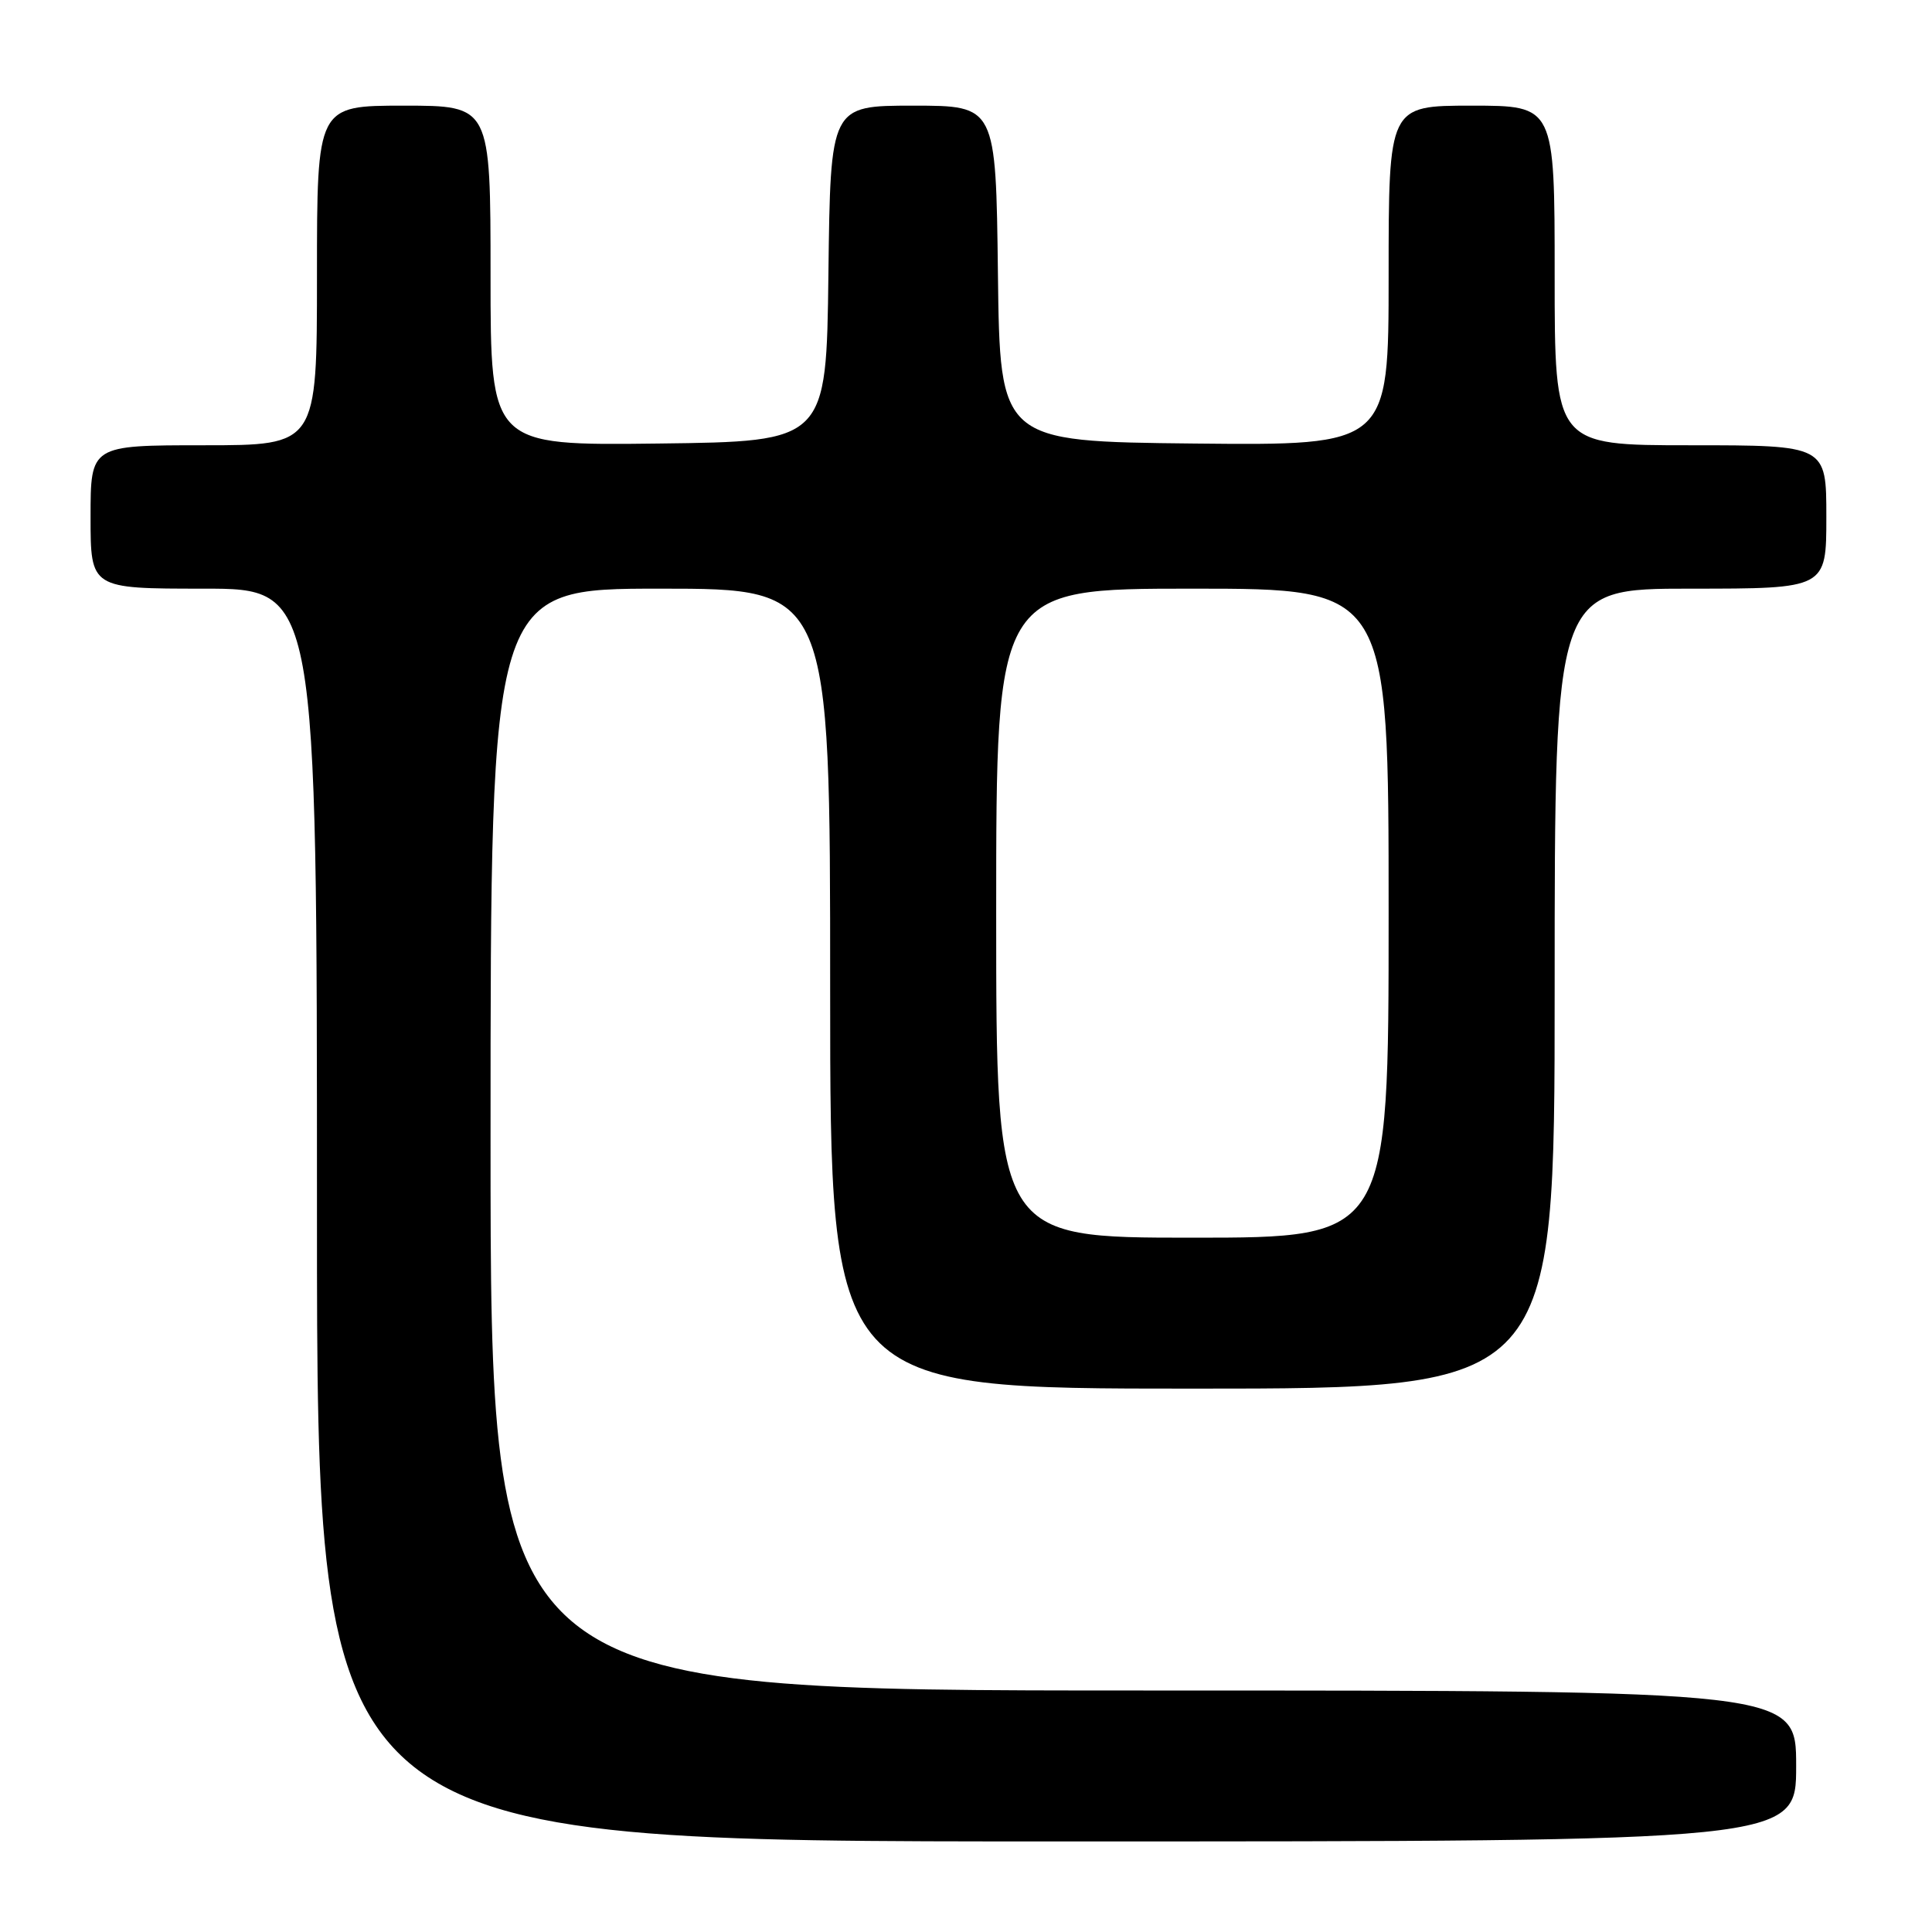 <?xml version="1.0" encoding="UTF-8" standalone="no"?>
<!DOCTYPE svg PUBLIC "-//W3C//DTD SVG 1.1//EN" "http://www.w3.org/Graphics/SVG/1.1/DTD/svg11.dtd" >
<svg xmlns="http://www.w3.org/2000/svg" xmlns:xlink="http://www.w3.org/1999/xlink" version="1.1" viewBox="0 0 256 256">
 <g >
 <path fill="currentColor"
d=" M 238.00 234.00 C 238.00 224.00 238.00 224.00 151.50 224.00 C 65.00 224.00 65.00 224.00 65.00 151.00 C 65.00 78.00 65.00 78.00 87.50 78.00 C 110.00 78.00 110.00 78.00 110.00 131.00 C 110.00 184.00 110.00 184.00 158.00 184.00 C 206.00 184.00 206.00 184.00 206.00 131.00 C 206.00 78.00 206.00 78.00 224.00 78.00 C 242.00 78.00 242.00 78.00 242.00 68.50 C 242.00 59.00 242.00 59.00 224.00 59.00 C 206.00 59.00 206.00 59.00 206.00 36.50 C 206.00 14.00 206.00 14.00 195.00 14.00 C 184.00 14.00 184.00 14.00 184.00 36.52 C 184.00 59.03 184.00 59.03 158.25 58.77 C 132.50 58.50 132.50 58.50 132.23 36.25 C 131.96 14.00 131.96 14.00 121.00 14.00 C 110.04 14.00 110.04 14.00 109.77 36.25 C 109.50 58.50 109.50 58.50 87.25 58.77 C 65.00 59.04 65.00 59.04 65.00 36.52 C 65.00 14.00 65.00 14.00 53.50 14.00 C 42.00 14.00 42.00 14.00 42.00 36.50 C 42.00 59.00 42.00 59.00 27.00 59.00 C 12.00 59.00 12.00 59.00 12.00 68.50 C 12.00 78.00 12.00 78.00 27.00 78.00 C 42.00 78.00 42.00 78.00 42.00 161.00 C 42.00 244.00 42.00 244.00 140.00 244.00 C 238.00 244.00 238.00 244.00 238.00 234.00 Z  M 132.00 121.00 C 132.00 78.00 132.00 78.00 158.00 78.00 C 184.00 78.00 184.00 78.00 184.00 121.00 C 184.00 164.00 184.00 164.00 158.00 164.00 C 132.00 164.00 132.00 164.00 132.00 121.00 Z "/>
</g>
</svg>